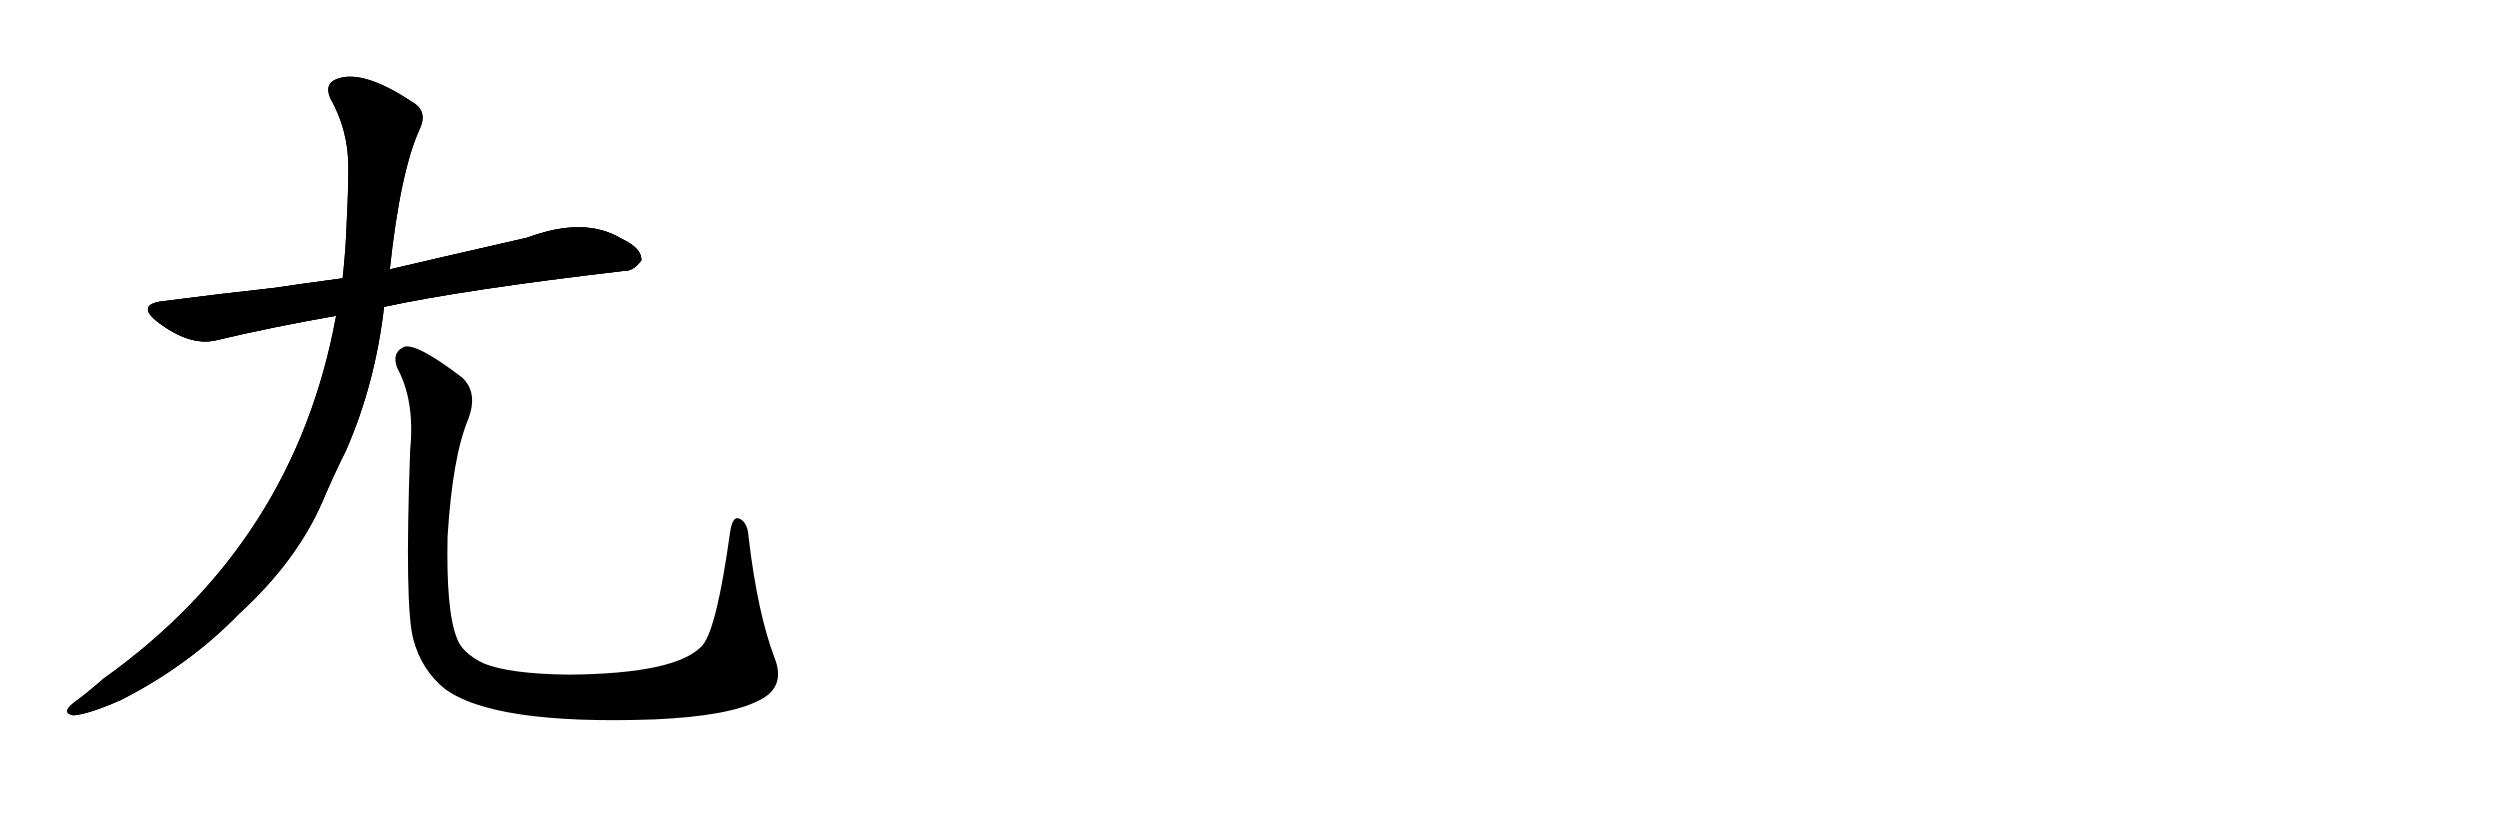 <svg version="1.1" viewBox="0 0 3072 1024" xmlns="http://www.w3.org/2000/svg">
  
  <g transform="scale(1, -1) translate(0, -900)" class="origin">
    <style type="text/css">
        .origin {display:none;}
        .hide {display:none;}
        .stroke {fill: #000000;}
        
.step1 {transform: translateX(1024px);}
.step2 {transform: translateX(2048px);}
.step3 {transform: translateX(3072px);}
.step4 {transform: translateX(4096px);}
.step5 {transform: translateX(5120px);}
.step6 {transform: translateX(6144px);}
.step7 {transform: translateX(7168px);}
.step8 {transform: translateX(8192px);}
.step9 {transform: translateX(9216px);}
.step10 {transform: translateX(10240px);}
.step11 {transform: translateX(11264px);}
.step12 {transform: translateX(12288px);}
.step13 {transform: translateX(13312px);}
.step14 {transform: translateX(14336px);}
.step15 {transform: translateX(15360px);}
.step16 {transform: translateX(16384px);}
.step17 {transform: translateX(17408px);}
.step18 {transform: translateX(18432px);}
.step19 {transform: translateX(19456px);}
.step20 {transform: translateX(20480px);}
.step21 {transform: translateX(21504px);}
.step22 {transform: translateX(22528px);}
.step23 {transform: translateX(23552px);}
.step24 {transform: translateX(24576px);}
.step25 {transform: translateX(25600px);}
.step26 {transform: translateX(26624px);}
.step27 {transform: translateX(27648px);}
.step28 {transform: translateX(28672px);}
.step29 {transform: translateX(29696px);}
    </style>

    <path d="M 472 523 Q 569 544 765 567 Q 778 566 788 580 Q 789 595 763 607 Q 718 634 648 608 Q 530 581 479 569 L 421 558 Q 376 552 335 546 Q 271 539 201 530 Q 167 526 193 505 Q 233 474 266 482 Q 333 498 413 512 L 472 523 Z" fill="lightgray"/>
    <path d="M 413 512 Q 362 233 127 66 Q 109 50 90 36 Q 75 24 90 21 Q 108 22 149 40 Q 233 83 294 146 Q 364 210 396 283 Q 409 314 425 346 Q 461 428 472 523 L 479 569 Q 492 690 516 742 Q 526 764 506 775 Q 446 815 414 803 Q 398 797 406 779 Q 428 740 428 695 Q 428 664 426 627 Q 425 594 421 558 L 413 512 Z" fill="lightgray"/>
    <path d="M 952 91 Q 931 146 920 239 Q 919 257 910 262 Q 900 268 897 245 Q 881 130 864 108 Q 834 72 698 71 Q 625 72 594 85 Q 567 98 561 117 Q 548 151 550 241 Q 556 338 575 384 Q 588 417 568 436 Q 513 478 497 474 Q 481 467 488 448 Q 510 408 504 347 Q 497 154 508 114 Q 518 77 546 54 Q 606 9 804 16 Q 895 20 932 39 Q 966 55 952 91 Z" fill="lightgray"/></g>
<g transform="scale(1, -1) translate(0, -900)">
    <style type="text/css">
        .origin {display:none;}
        .hide {display:none;}
        .stroke {fill: #000000;}
        
.step1 {transform: translateX(1024px);}
.step2 {transform: translateX(2048px);}
.step3 {transform: translateX(3072px);}
.step4 {transform: translateX(4096px);}
.step5 {transform: translateX(5120px);}
.step6 {transform: translateX(6144px);}
.step7 {transform: translateX(7168px);}
.step8 {transform: translateX(8192px);}
.step9 {transform: translateX(9216px);}
.step10 {transform: translateX(10240px);}
.step11 {transform: translateX(11264px);}
.step12 {transform: translateX(12288px);}
.step13 {transform: translateX(13312px);}
.step14 {transform: translateX(14336px);}
.step15 {transform: translateX(15360px);}
.step16 {transform: translateX(16384px);}
.step17 {transform: translateX(17408px);}
.step18 {transform: translateX(18432px);}
.step19 {transform: translateX(19456px);}
.step20 {transform: translateX(20480px);}
.step21 {transform: translateX(21504px);}
.step22 {transform: translateX(22528px);}
.step23 {transform: translateX(23552px);}
.step24 {transform: translateX(24576px);}
.step25 {transform: translateX(25600px);}
.step26 {transform: translateX(26624px);}
.step27 {transform: translateX(27648px);}
.step28 {transform: translateX(28672px);}
.step29 {transform: translateX(29696px);}
    </style>

    <path d="M 472 523 Q 569 544 765 567 Q 778 566 788 580 Q 789 595 763 607 Q 718 634 648 608 Q 530 581 479 569 L 421 558 Q 376 552 335 546 Q 271 539 201 530 Q 167 526 193 505 Q 233 474 266 482 Q 333 498 413 512 L 472 523 Z" fill="lightgray" class="stroke step0"/>
    <path d="M 413 512 Q 362 233 127 66 Q 109 50 90 36 Q 75 24 90 21 Q 108 22 149 40 Q 233 83 294 146 Q 364 210 396 283 Q 409 314 425 346 Q 461 428 472 523 L 479 569 Q 492 690 516 742 Q 526 764 506 775 Q 446 815 414 803 Q 398 797 406 779 Q 428 740 428 695 Q 428 664 426 627 Q 425 594 421 558 L 413 512 Z" fill="lightgray" class="hide"/>
    <path d="M 952 91 Q 931 146 920 239 Q 919 257 910 262 Q 900 268 897 245 Q 881 130 864 108 Q 834 72 698 71 Q 625 72 594 85 Q 567 98 561 117 Q 548 151 550 241 Q 556 338 575 384 Q 588 417 568 436 Q 513 478 497 474 Q 481 467 488 448 Q 510 408 504 347 Q 497 154 508 114 Q 518 77 546 54 Q 606 9 804 16 Q 895 20 932 39 Q 966 55 952 91 Z" fill="lightgray" class="hide"/></g><g transform="scale(1, -1) translate(0, -900)">
    <style type="text/css">
        .origin {display:none;}
        .hide {display:none;}
        .stroke {fill: #000000;}
        
.step1 {transform: translateX(1024px);}
.step2 {transform: translateX(2048px);}
.step3 {transform: translateX(3072px);}
.step4 {transform: translateX(4096px);}
.step5 {transform: translateX(5120px);}
.step6 {transform: translateX(6144px);}
.step7 {transform: translateX(7168px);}
.step8 {transform: translateX(8192px);}
.step9 {transform: translateX(9216px);}
.step10 {transform: translateX(10240px);}
.step11 {transform: translateX(11264px);}
.step12 {transform: translateX(12288px);}
.step13 {transform: translateX(13312px);}
.step14 {transform: translateX(14336px);}
.step15 {transform: translateX(15360px);}
.step16 {transform: translateX(16384px);}
.step17 {transform: translateX(17408px);}
.step18 {transform: translateX(18432px);}
.step19 {transform: translateX(19456px);}
.step20 {transform: translateX(20480px);}
.step21 {transform: translateX(21504px);}
.step22 {transform: translateX(22528px);}
.step23 {transform: translateX(23552px);}
.step24 {transform: translateX(24576px);}
.step25 {transform: translateX(25600px);}
.step26 {transform: translateX(26624px);}
.step27 {transform: translateX(27648px);}
.step28 {transform: translateX(28672px);}
.step29 {transform: translateX(29696px);}
    </style>

    <path d="M 472 523 Q 569 544 765 567 Q 778 566 788 580 Q 789 595 763 607 Q 718 634 648 608 Q 530 581 479 569 L 421 558 Q 376 552 335 546 Q 271 539 201 530 Q 167 526 193 505 Q 233 474 266 482 Q 333 498 413 512 L 472 523 Z" fill="lightgray" class="stroke step1"/>
    <path d="M 413 512 Q 362 233 127 66 Q 109 50 90 36 Q 75 24 90 21 Q 108 22 149 40 Q 233 83 294 146 Q 364 210 396 283 Q 409 314 425 346 Q 461 428 472 523 L 479 569 Q 492 690 516 742 Q 526 764 506 775 Q 446 815 414 803 Q 398 797 406 779 Q 428 740 428 695 Q 428 664 426 627 Q 425 594 421 558 L 413 512 Z" fill="lightgray" class="stroke step1"/>
    <path d="M 952 91 Q 931 146 920 239 Q 919 257 910 262 Q 900 268 897 245 Q 881 130 864 108 Q 834 72 698 71 Q 625 72 594 85 Q 567 98 561 117 Q 548 151 550 241 Q 556 338 575 384 Q 588 417 568 436 Q 513 478 497 474 Q 481 467 488 448 Q 510 408 504 347 Q 497 154 508 114 Q 518 77 546 54 Q 606 9 804 16 Q 895 20 932 39 Q 966 55 952 91 Z" fill="lightgray" class="hide"/></g><g transform="scale(1, -1) translate(0, -900)">
    <style type="text/css">
        .origin {display:none;}
        .hide {display:none;}
        .stroke {fill: #000000;}
        
.step1 {transform: translateX(1024px);}
.step2 {transform: translateX(2048px);}
.step3 {transform: translateX(3072px);}
.step4 {transform: translateX(4096px);}
.step5 {transform: translateX(5120px);}
.step6 {transform: translateX(6144px);}
.step7 {transform: translateX(7168px);}
.step8 {transform: translateX(8192px);}
.step9 {transform: translateX(9216px);}
.step10 {transform: translateX(10240px);}
.step11 {transform: translateX(11264px);}
.step12 {transform: translateX(12288px);}
.step13 {transform: translateX(13312px);}
.step14 {transform: translateX(14336px);}
.step15 {transform: translateX(15360px);}
.step16 {transform: translateX(16384px);}
.step17 {transform: translateX(17408px);}
.step18 {transform: translateX(18432px);}
.step19 {transform: translateX(19456px);}
.step20 {transform: translateX(20480px);}
.step21 {transform: translateX(21504px);}
.step22 {transform: translateX(22528px);}
.step23 {transform: translateX(23552px);}
.step24 {transform: translateX(24576px);}
.step25 {transform: translateX(25600px);}
.step26 {transform: translateX(26624px);}
.step27 {transform: translateX(27648px);}
.step28 {transform: translateX(28672px);}
.step29 {transform: translateX(29696px);}
    </style>

    <path d="M 472 523 Q 569 544 765 567 Q 778 566 788 580 Q 789 595 763 607 Q 718 634 648 608 Q 530 581 479 569 L 421 558 Q 376 552 335 546 Q 271 539 201 530 Q 167 526 193 505 Q 233 474 266 482 Q 333 498 413 512 L 472 523 Z" fill="lightgray" class="stroke step2"/>
    <path d="M 413 512 Q 362 233 127 66 Q 109 50 90 36 Q 75 24 90 21 Q 108 22 149 40 Q 233 83 294 146 Q 364 210 396 283 Q 409 314 425 346 Q 461 428 472 523 L 479 569 Q 492 690 516 742 Q 526 764 506 775 Q 446 815 414 803 Q 398 797 406 779 Q 428 740 428 695 Q 428 664 426 627 Q 425 594 421 558 L 413 512 Z" fill="lightgray" class="stroke step2"/>
    <path d="M 952 91 Q 931 146 920 239 Q 919 257 910 262 Q 900 268 897 245 Q 881 130 864 108 Q 834 72 698 71 Q 625 72 594 85 Q 567 98 561 117 Q 548 151 550 241 Q 556 338 575 384 Q 588 417 568 436 Q 513 478 497 474 Q 481 467 488 448 Q 510 408 504 347 Q 497 154 508 114 Q 518 77 546 54 Q 606 9 804 16 Q 895 20 932 39 Q 966 55 952 91 Z" fill="lightgray" class="stroke step2"/></g></svg>